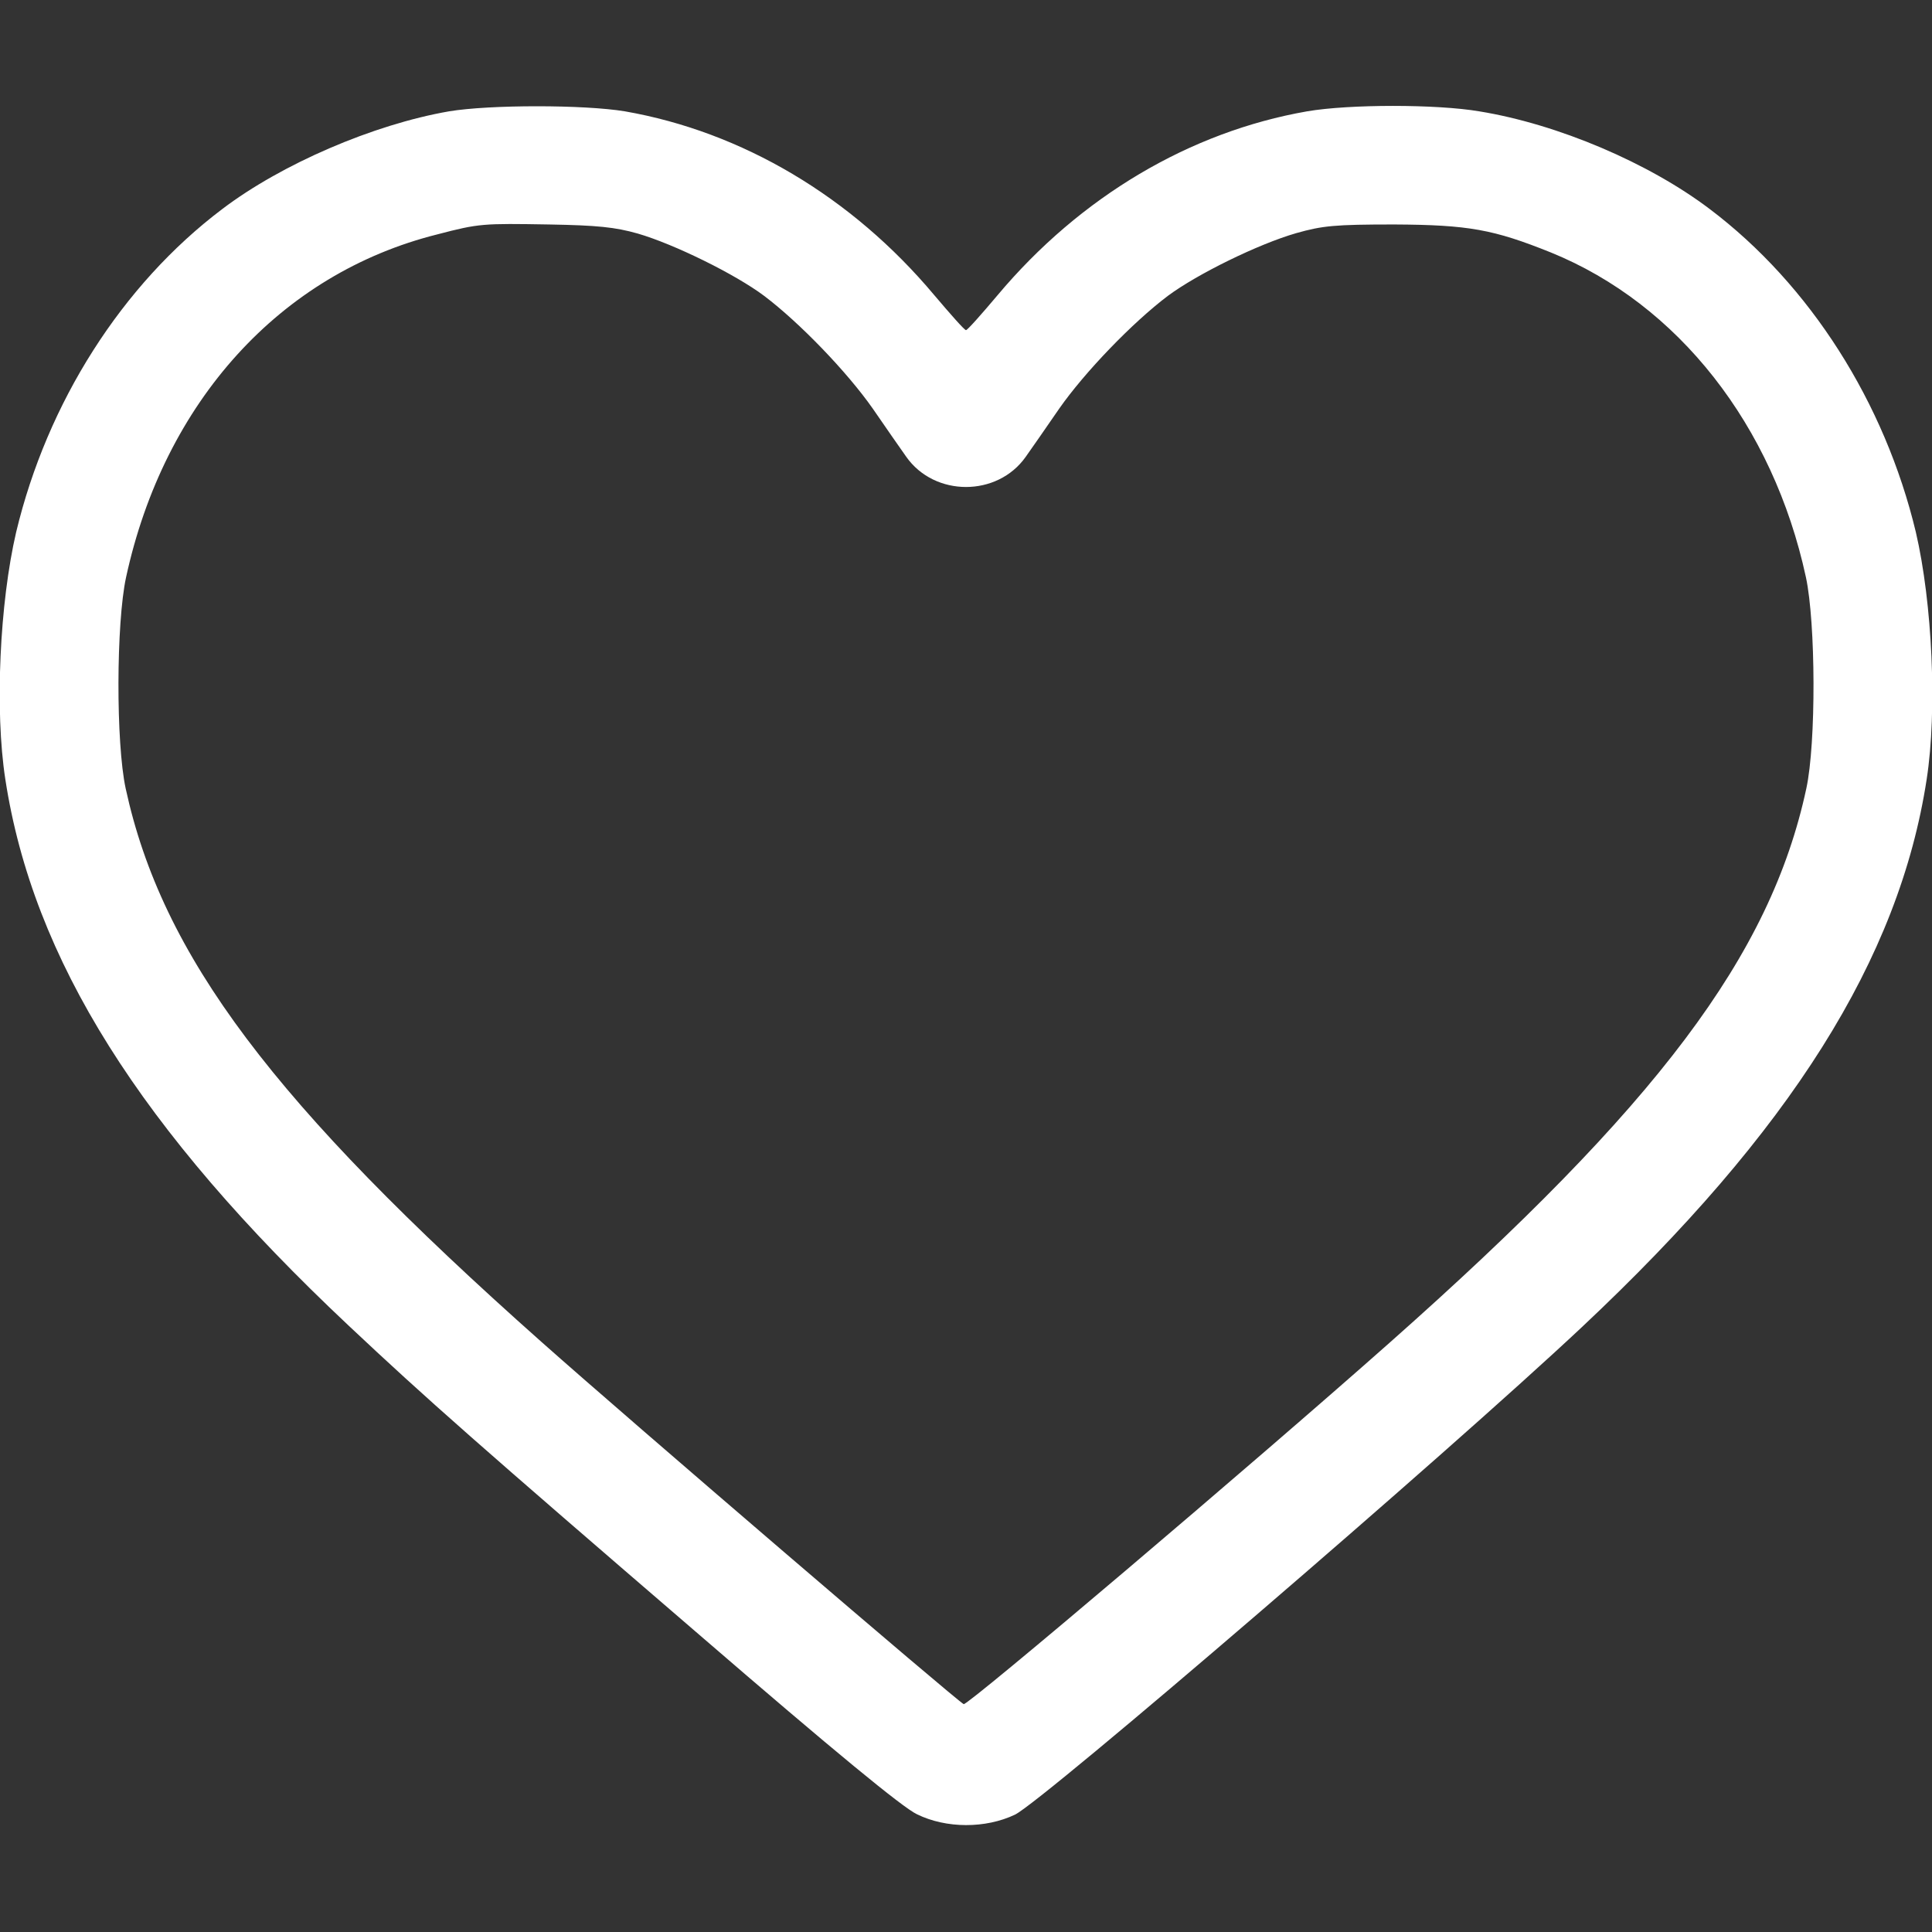 <svg width="16" height="16" viewBox="0 0 16 16" fill="none" xmlns="http://www.w3.org/2000/svg">
<rect x="0" y="0" width="16" height="16" fill="#333333" stroke="none"/>
<g clip-path="url(#clip0_223_6)">
<path d="M3.719 0.922C3.091 1.031 2.331 1.359 1.841 1.731C1.009 2.359 0.391 3.334 0.134 4.406C-0.003 4.994 -0.044 5.884 0.044 6.453C0.272 7.941 1.159 9.353 2.887 10.978C3.528 11.581 3.975 11.975 5.794 13.541C6.912 14.506 7.475 14.969 7.594 15.025C7.837 15.144 8.162 15.144 8.406 15.028C8.641 14.912 11.972 12.05 13.1 10.991C14.828 9.369 15.728 7.941 15.956 6.453C16.044 5.884 16.003 4.994 15.866 4.406C15.609 3.334 14.991 2.359 14.159 1.731C13.656 1.35 12.903 1.028 12.25 0.922C11.897 0.862 11.175 0.862 10.825 0.922C9.856 1.091 8.947 1.628 8.262 2.444C8.128 2.603 8.012 2.734 8 2.734C7.987 2.734 7.872 2.603 7.737 2.444C7.053 1.628 6.144 1.091 5.175 0.922C4.837 0.866 4.056 0.866 3.719 0.922ZM5.281 1.934C5.584 2.022 6.091 2.272 6.328 2.45C6.622 2.672 7.016 3.081 7.228 3.384C7.334 3.537 7.459 3.719 7.506 3.784C7.741 4.116 8.259 4.116 8.494 3.784C8.541 3.719 8.666 3.537 8.772 3.384C8.984 3.081 9.378 2.672 9.672 2.45C9.916 2.269 10.419 2.022 10.734 1.931C10.953 1.869 11.053 1.859 11.547 1.859C12.162 1.862 12.369 1.9 12.844 2.091C13.897 2.519 14.684 3.522 14.956 4.781C15.037 5.159 15.041 6.153 14.959 6.531C14.662 7.912 13.728 9.153 11.509 11.119C10.356 12.141 8.016 14.125 7.981 14.113C7.934 14.094 5.225 11.772 4.484 11.113C2.259 9.137 1.341 7.912 1.041 6.531C0.959 6.153 0.962 5.159 1.044 4.781C1.359 3.328 2.322 2.266 3.622 1.941C3.969 1.85 4 1.85 4.547 1.859C4.947 1.866 5.094 1.881 5.281 1.934Z" fill="white"/>
</g>
<defs>
<clipPath id="clip0_223_6">
<rect width="16" height="16" fill="white"/>
</clipPath>
</defs>
</svg>
